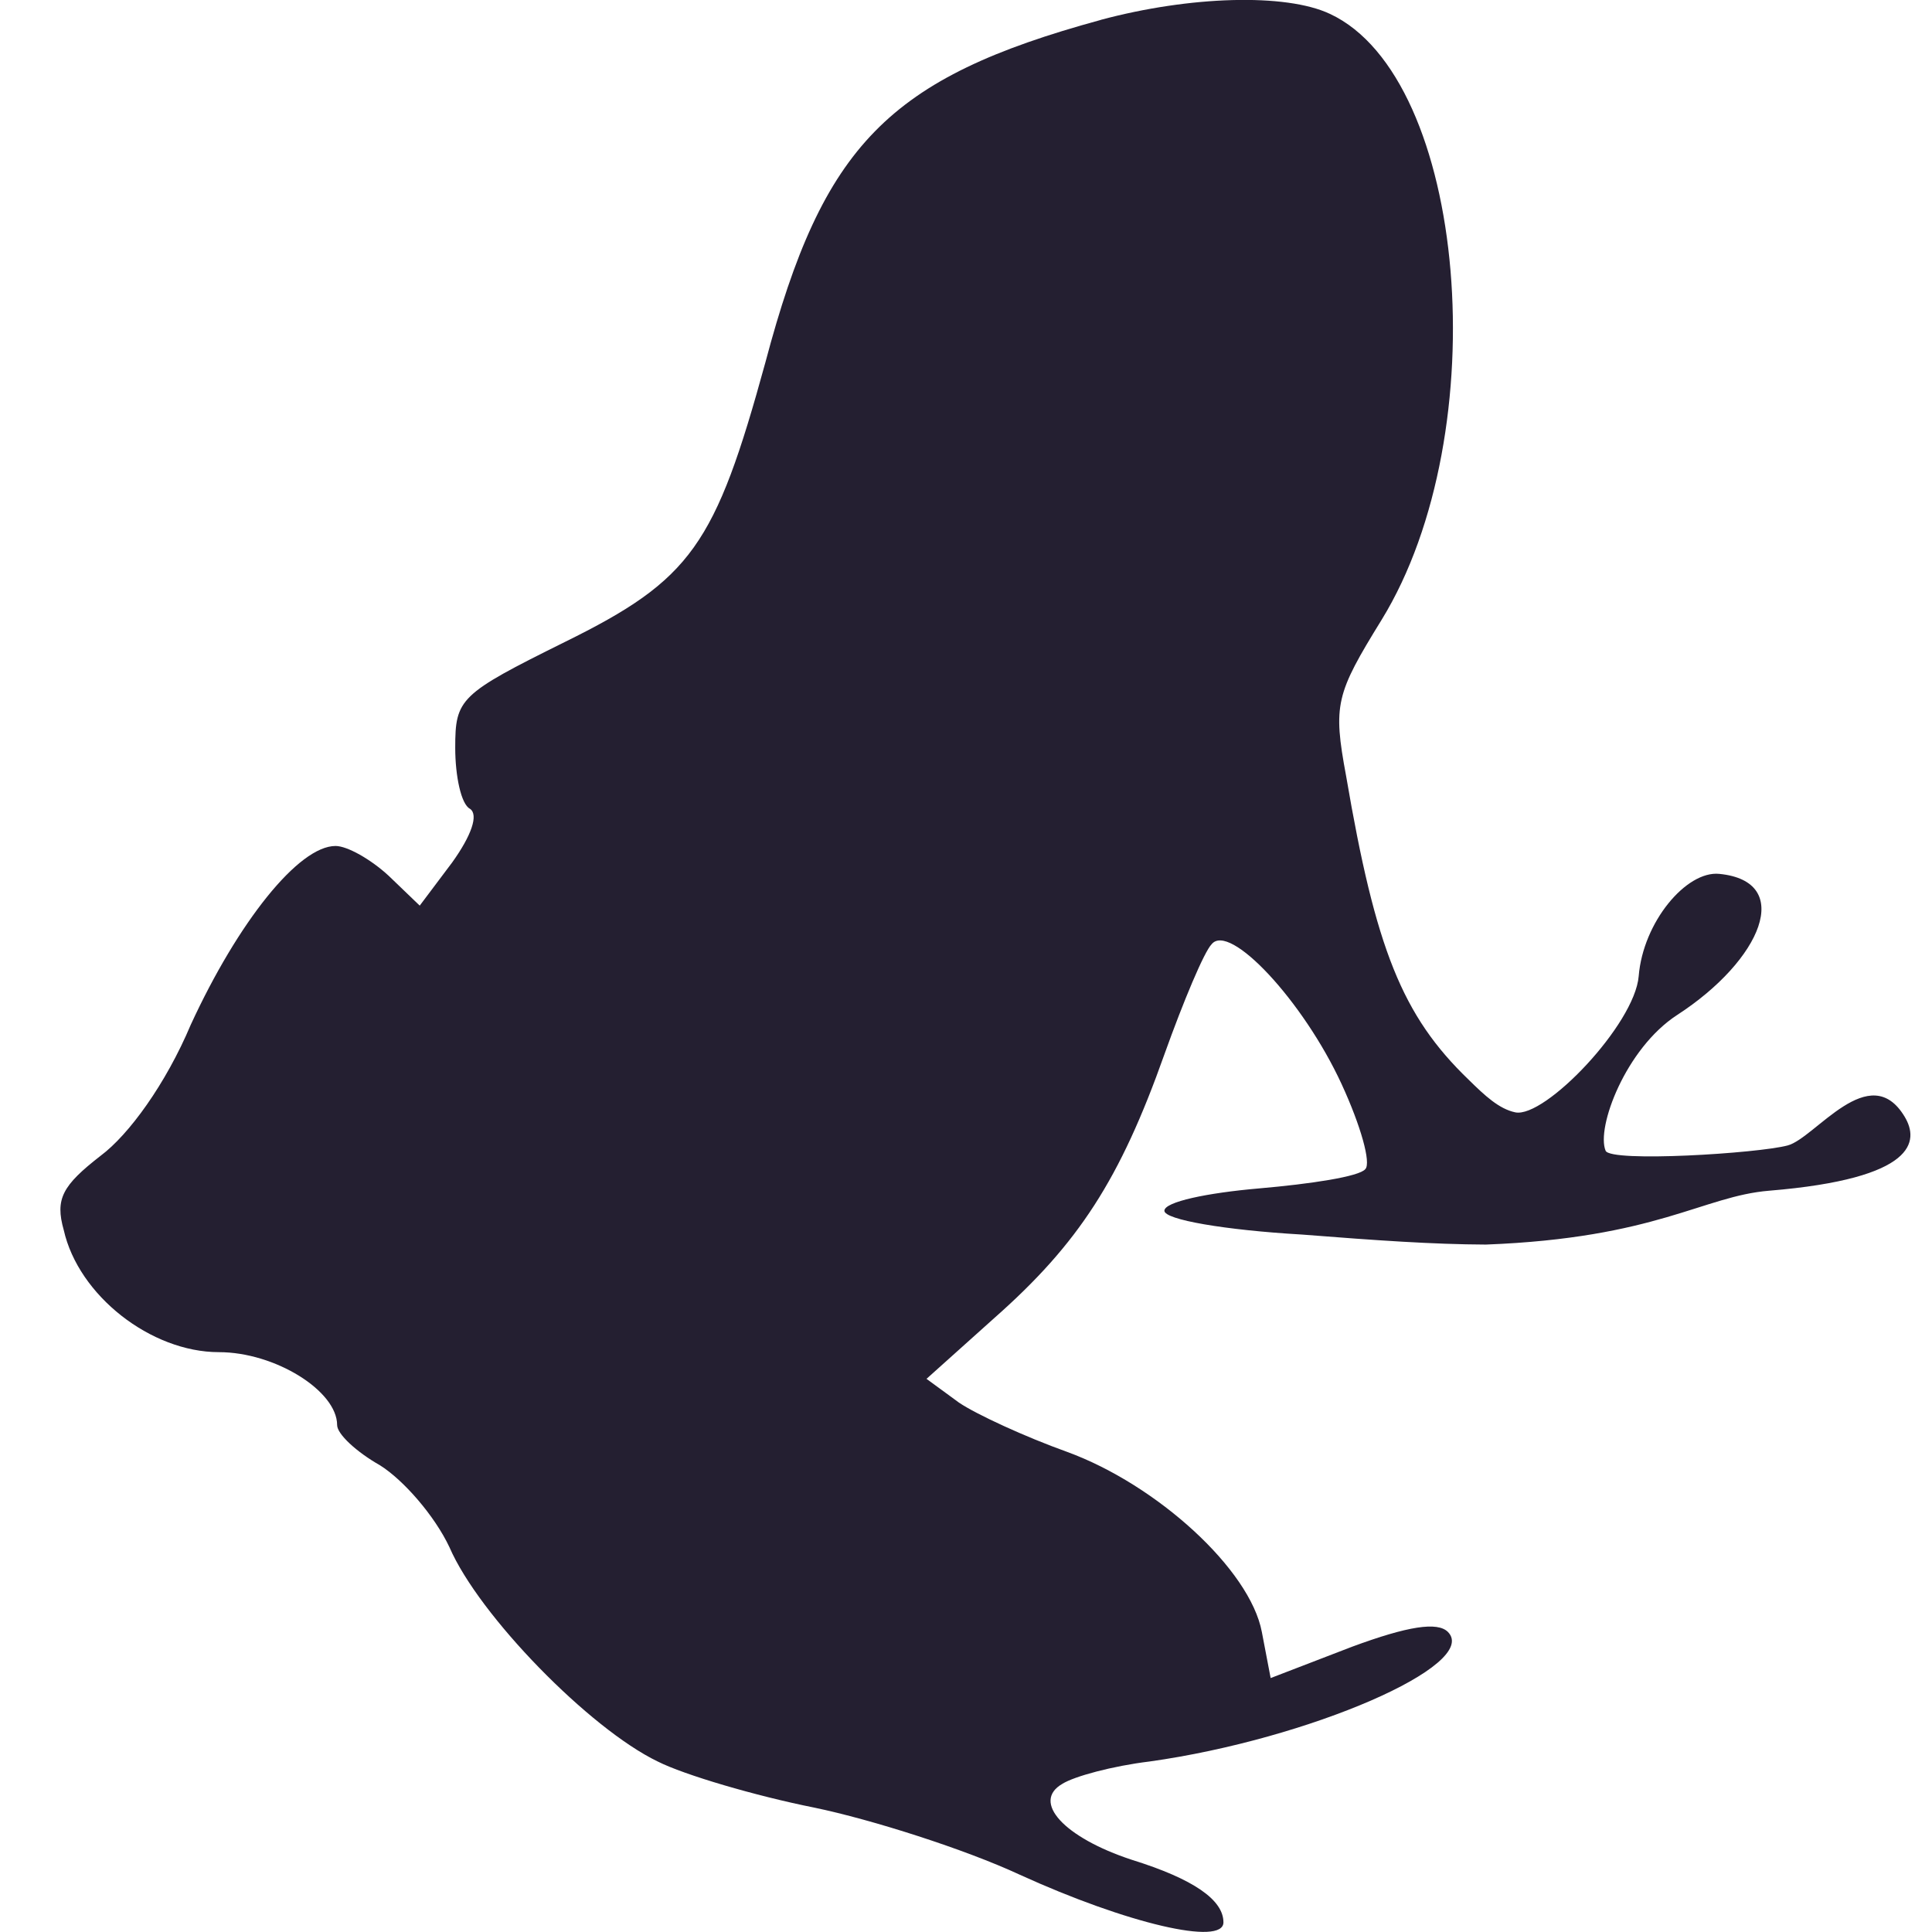 <svg xmlns="http://www.w3.org/2000/svg" width="16" height="16" version="1.1">
 <path d="M 9.116,0.165 C 7.354,0.646 6.816,1.2 6.339,3 c -0.416,1.516 -0.612,1.8 -1.664,2.318 -0.869,0.431 -0.905,0.468 -0.905,0.875 0,0.234 0.049,0.468 0.122,0.505 0.073,0.049 0.012,0.222 -0.147,0.444 l -0.269,0.358 -0.257,-0.247 c -0.147,-0.136 -0.343,-0.247 -0.44,-0.247 -0.306,0 -0.807,0.629 -1.199,1.48 -0.208,0.493 -0.514,0.912 -0.746,1.085 -0.318,0.247 -0.379,0.358 -0.306,0.616 0.122,0.542 0.722,1.011 1.285,1.011 0.465,0 0.979,0.321 0.979,0.604 0,0.074 0.159,0.222 0.355,0.333 0.196,0.123 0.453,0.419 0.575,0.678 0.245,0.567 1.162,1.504 1.725,1.775 0.22,0.111 0.807,0.284 1.297,0.382 0.477,0.099 1.248,0.345 1.7,0.555 0.893,0.407 1.688,0.592 1.688,0.395 0,-0.185 -0.245,-0.358 -0.759,-0.518 -0.563,-0.185 -0.832,-0.481 -0.575,-0.629 0.098,-0.062 0.416,-0.148 0.722,-0.185 1.321,-0.185 2.74,-0.801 2.471,-1.073 -0.086,-0.086 -0.33,-0.049 -0.795,0.123 l -0.673,0.259 -0.073,-0.382 c -0.098,-0.518 -0.869,-1.22 -1.615,-1.492 -0.343,-0.123 -0.746,-0.308 -0.893,-0.407 l -0.269,-0.197 0.563,-0.505 c 0.697,-0.616 1.04,-1.147 1.407,-2.182 0.159,-0.444 0.33,-0.851 0.391,-0.912 0.147,-0.185 0.759,0.469 1.077,1.159 0.159,0.345 0.245,0.653 0.196,0.703 -0.049,0.062 -0.453,0.123 -0.881,0.16 -0.428,0.037 -0.783,0.111 -0.783,0.185 0,0.074 0.502,0.16 1.138,0.197 0.624,0.049 1.083,0.081 1.524,0.083 1.414,-0.054 1.798,-0.401 2.346,-0.446 1.223,-0.101 1.242,-0.413 1.123,-0.612 -0.29,-0.485 -0.741,0.176 -0.969,0.237 -0.246,0.066 -1.467,0.142 -1.508,0.044 -0.08,-0.191 0.167,-0.848 0.592,-1.124 0.703,-0.456 0.973,-1.108 0.349,-1.169 -0.273,-0.027 -0.631,0.4 -0.667,0.847 -0.033,0.4 -0.777,1.178 -1.022,1.128 -0.134,-0.028 -0.252,-0.138 -0.386,-0.27 -0.551,-0.53 -0.771,-1.085 -1.015,-2.515 -0.11,-0.592 -0.086,-0.678 0.294,-1.294 0.954,-1.553 0.71,-4.488 -0.428,-5.018 -0.367,-0.173 -1.162,-0.148 -1.896,0.049 z" style="isolation:isolate;fill:#241f31"/>
</svg>
